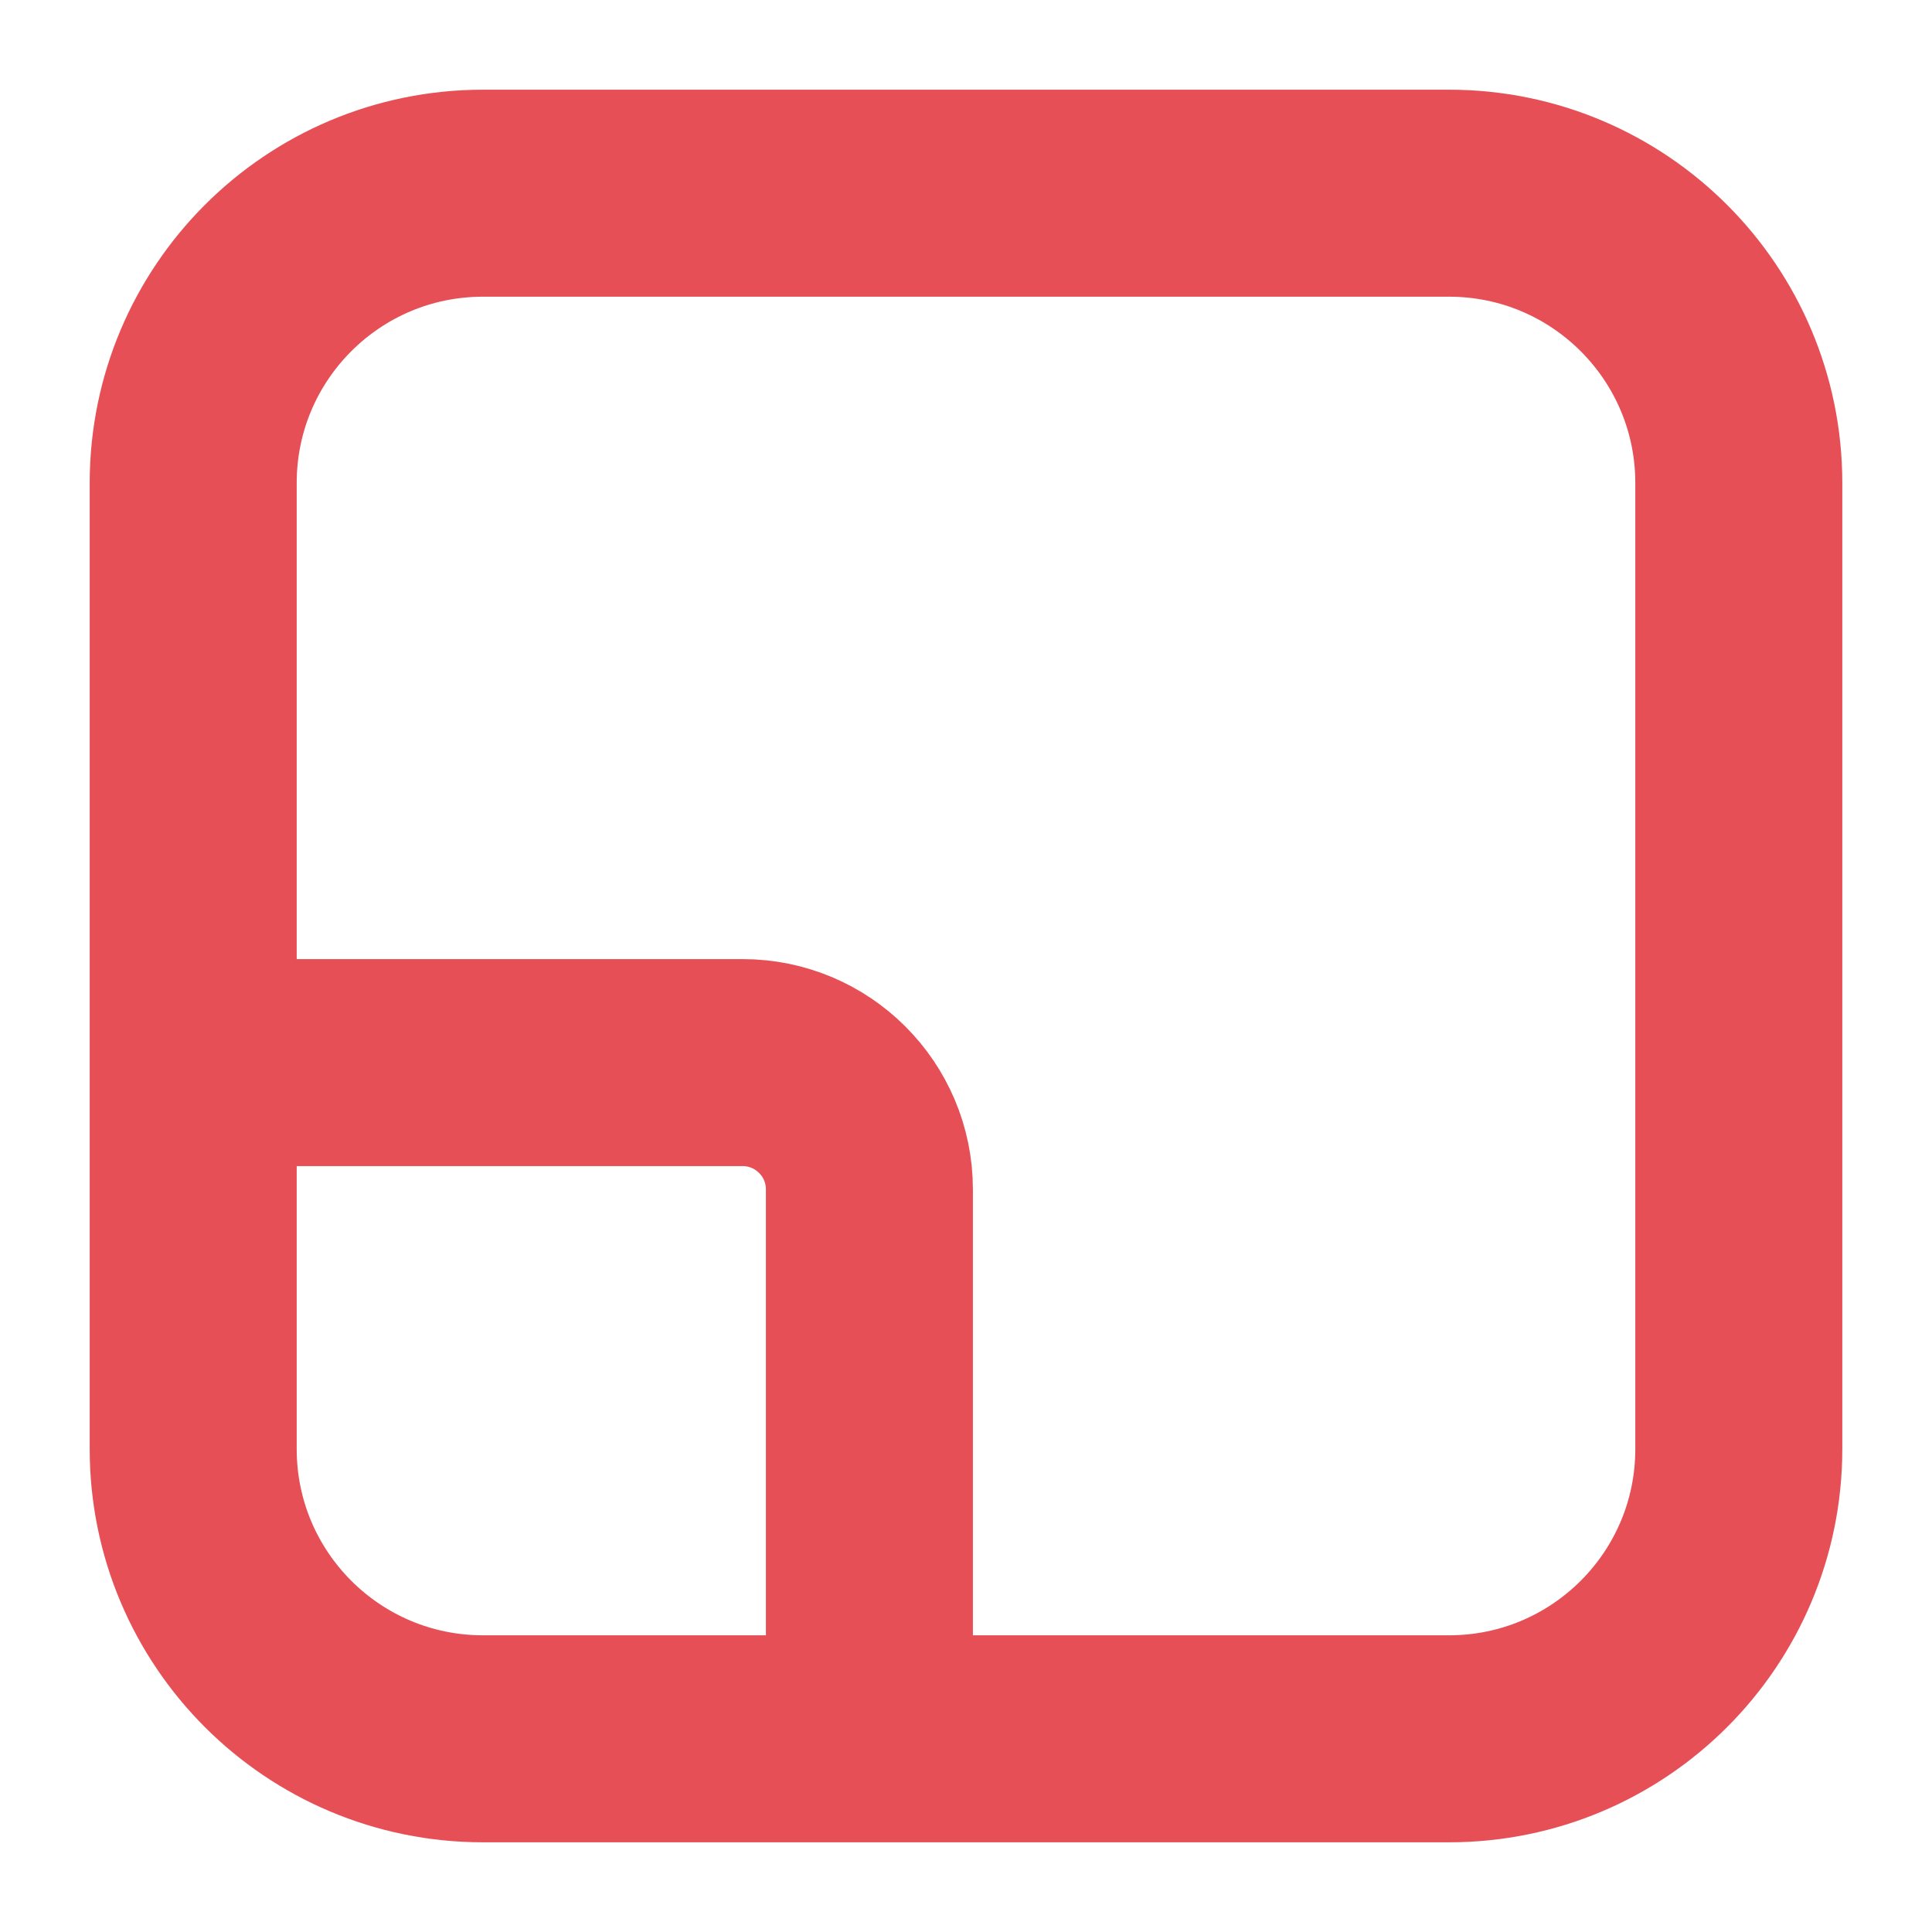 <svg width="14" height="14" viewBox="0 0 14 14" fill="none" xmlns="http://www.w3.org/2000/svg">
<g clip-path="url(#clip0_336_890)">
<path d="M1.75 7.7H5.381C5.888 7.7 6.3 8.111 6.3 8.619V12.25M12.6 10.5V3.5C12.6 2.34 11.66 1.4 10.5 1.4H3.5C2.34 1.4 1.4 2.34 1.4 3.5V10.5C1.4 11.66 2.34 12.6 3.5 12.6H10.5C11.66 12.6 12.6 11.66 12.6 10.5Z" stroke="#E64F56" stroke-width="1.5"/>
</g>
<defs>
<clipPath id="clip0_336_890">
<rect width="14" height="14" fill="white"/>
</clipPath>
</defs>
</svg>
